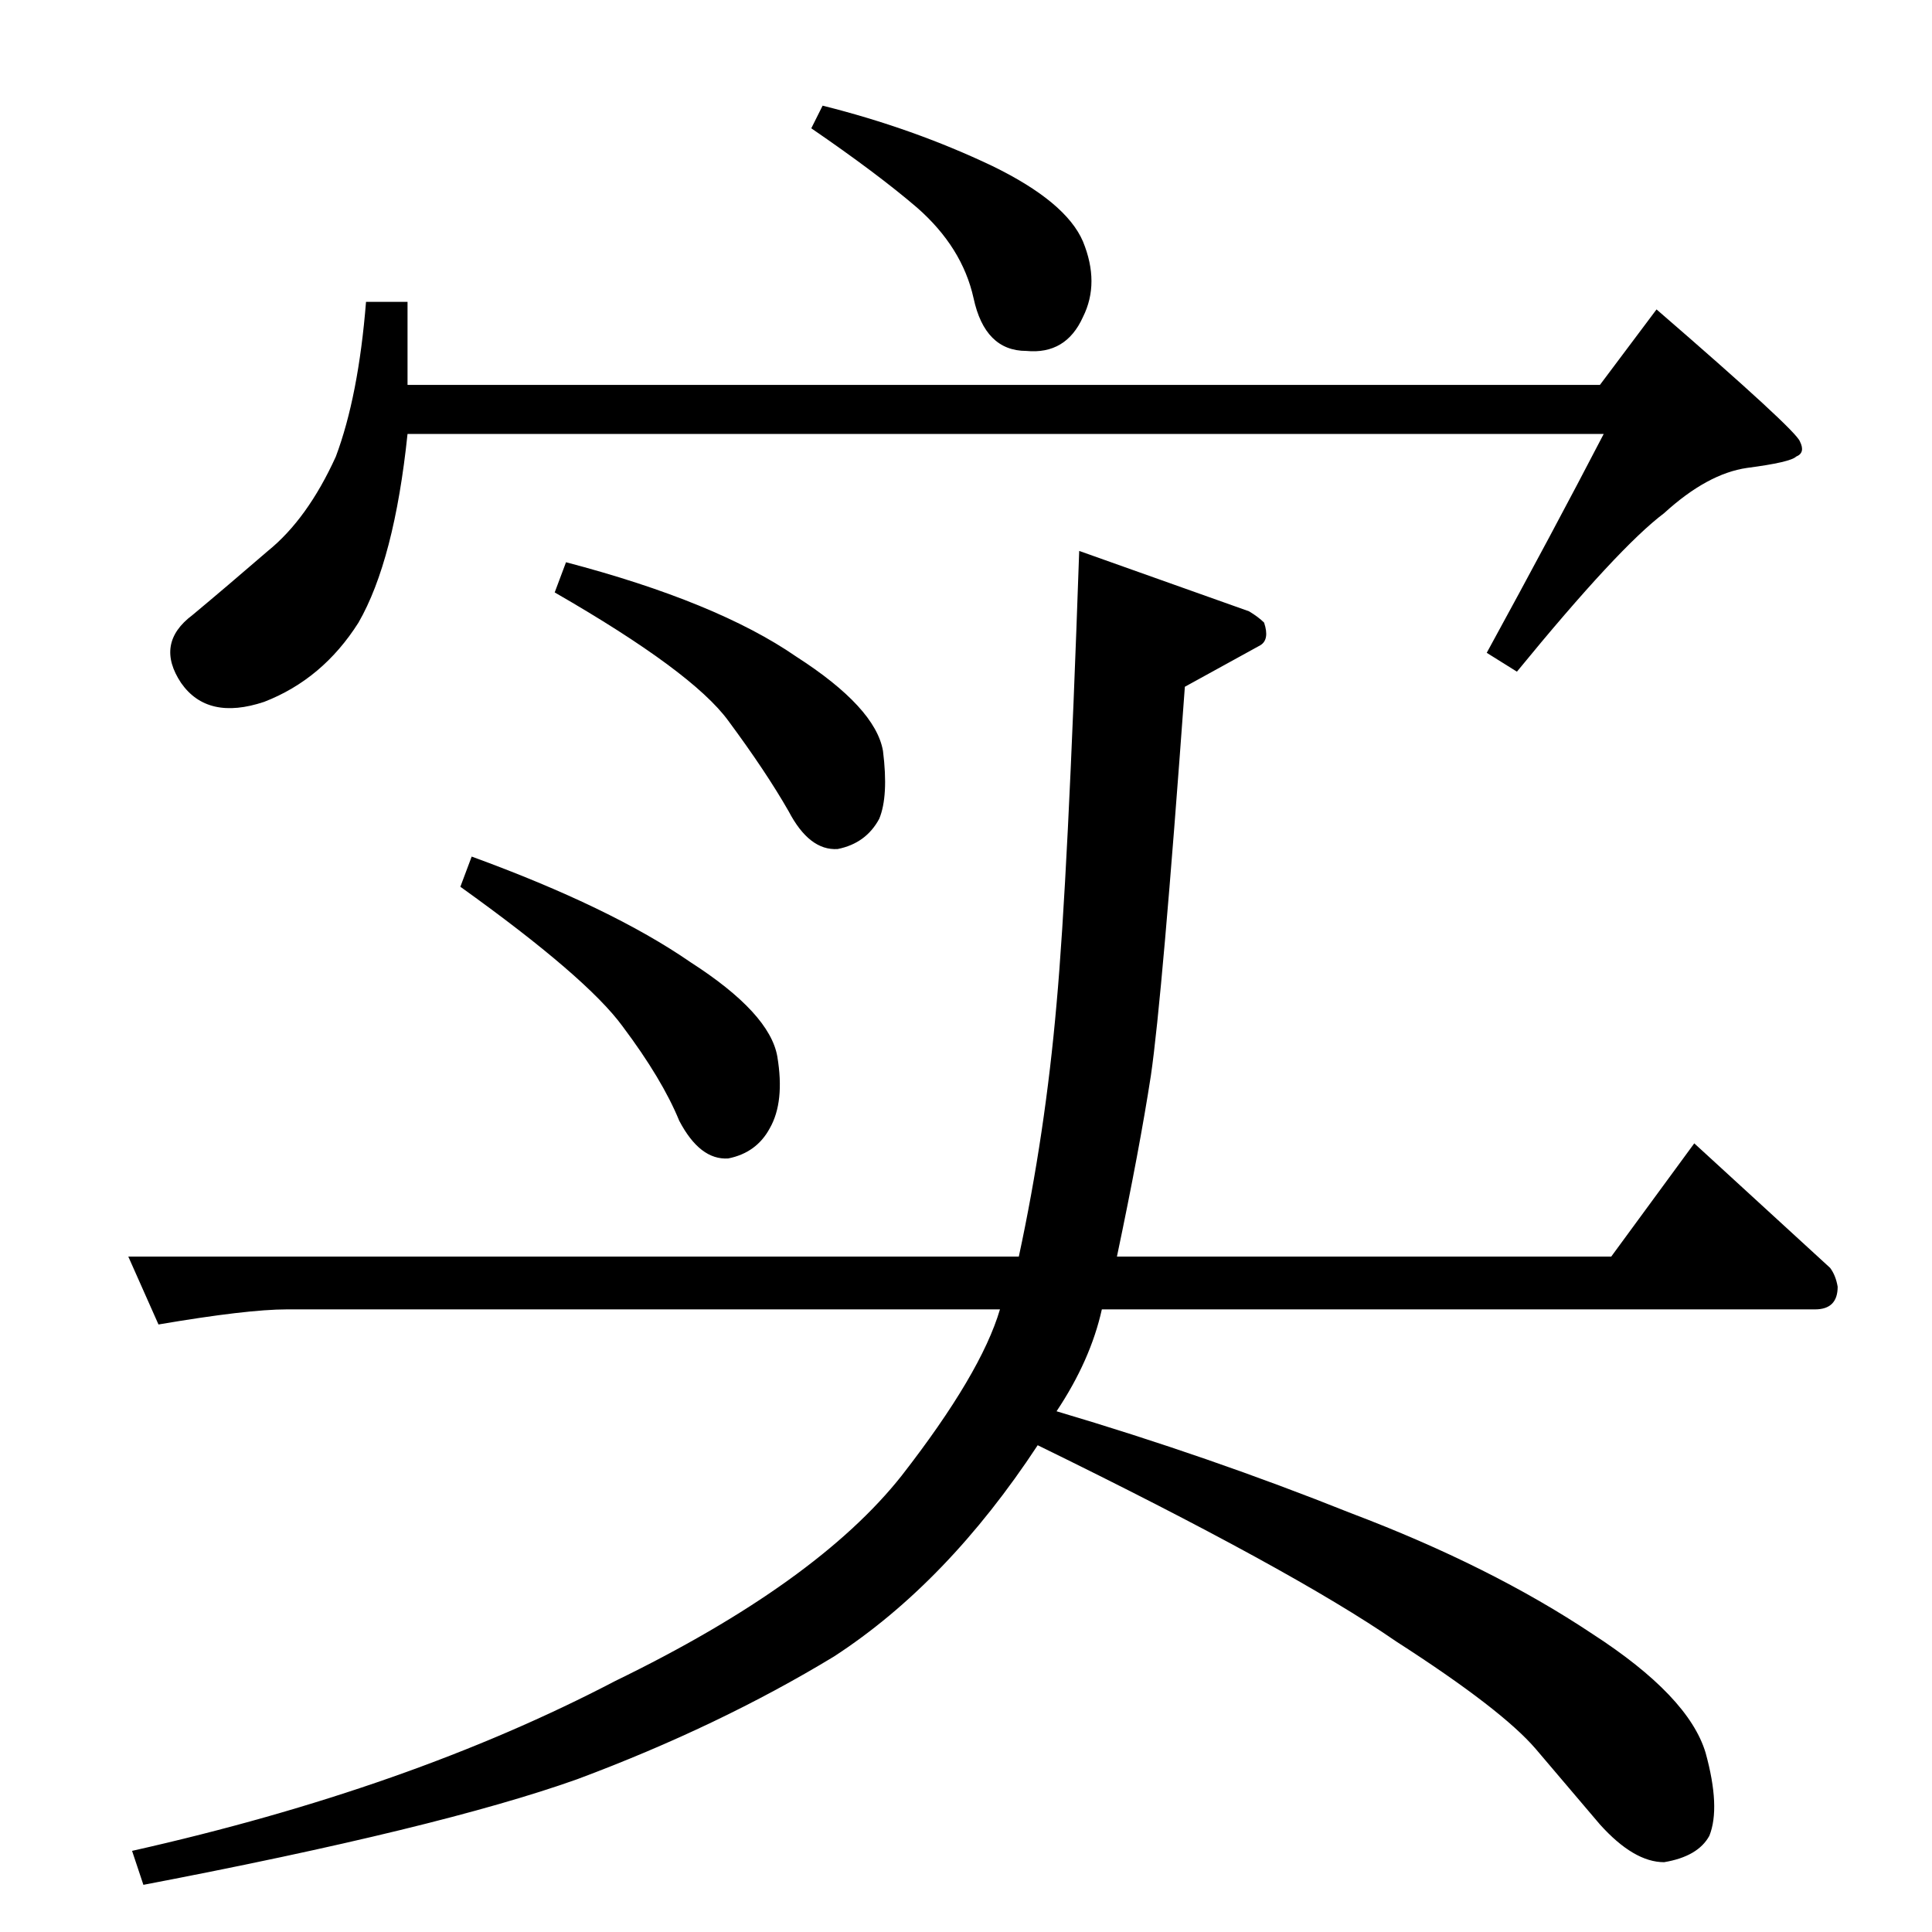 <?xml version="1.0" standalone="no"?>
<!DOCTYPE svg PUBLIC "-//W3C//DTD SVG 1.1//EN" "http://www.w3.org/Graphics/SVG/1.1/DTD/svg11.dtd" >
<svg xmlns="http://www.w3.org/2000/svg" xmlns:xlink="http://www.w3.org/1999/xlink" version="1.1" viewBox="0 -205 1024 1024">
  <g transform="matrix(1 0 0 -1 0 819)">
   <path fill="currentColor"
d="M68 358h472q14 65 20 134q6 66 12 240l90 -32q5 -3 8 -6q3 -9 -2 -12l-40 -22q-12 -165 -18 -206q-6 -39 -18 -96h262l44 60l72 -66q3 -4 4 -10q0 -12 -12 -12h-378q-6 -27 -24 -54q81 -24 156 -54q74 -28 128 -64q51 -33 60 -63q8 -29 2 -44q-6 -11 -24 -14
q-16 0 -34 20l-34 40q-18 21 -74 57q-55 38 -190 104q-48 -73 -108 -112q-61 -37 -136 -65q-73 -26 -230 -56l-6 18q147 33 256 90q107 52 152 109q42 54 52 88h-378q-21 0 -68 -8l-16 36v0v0zM430 956l6 12q48 -12 90 -32q39 -19 48 -40q9 -22 0 -40q-9 -20 -30 -18
q-22 0 -28 28q-6 27 -30 48q-21 18 -56 42v0v0zM194 864h22v-44h632l30 40q74 -64 76 -70q3 -6 -2 -8q-3 -3 -26 -6q-21 -3 -44 -24q-24 -18 -78 -84l-16 10q35 64 62 116h-634q-7 -67 -26 -100q-19 -30 -50 -42q-30 -10 -44 10q-14 21 6 36q18 15 40 34q21 17 36 50
q12 32 16 82v0v0zM294 710l6 16q80 -21 122 -50q42 -27 46 -50q3 -24 -2 -36q-7 -13 -22 -16q-15 -1 -26 20q-12 21 -32 48q-19 26 -92 68v0v0zM244 554l6 16q74 -27 116 -56q42 -27 46 -50q4 -24 -4 -38q-7 -13 -22 -16q-15 -1 -26 20q-9 22 -30 50q-19 26 -86 74v0v0z" />
  </g>

</svg>

